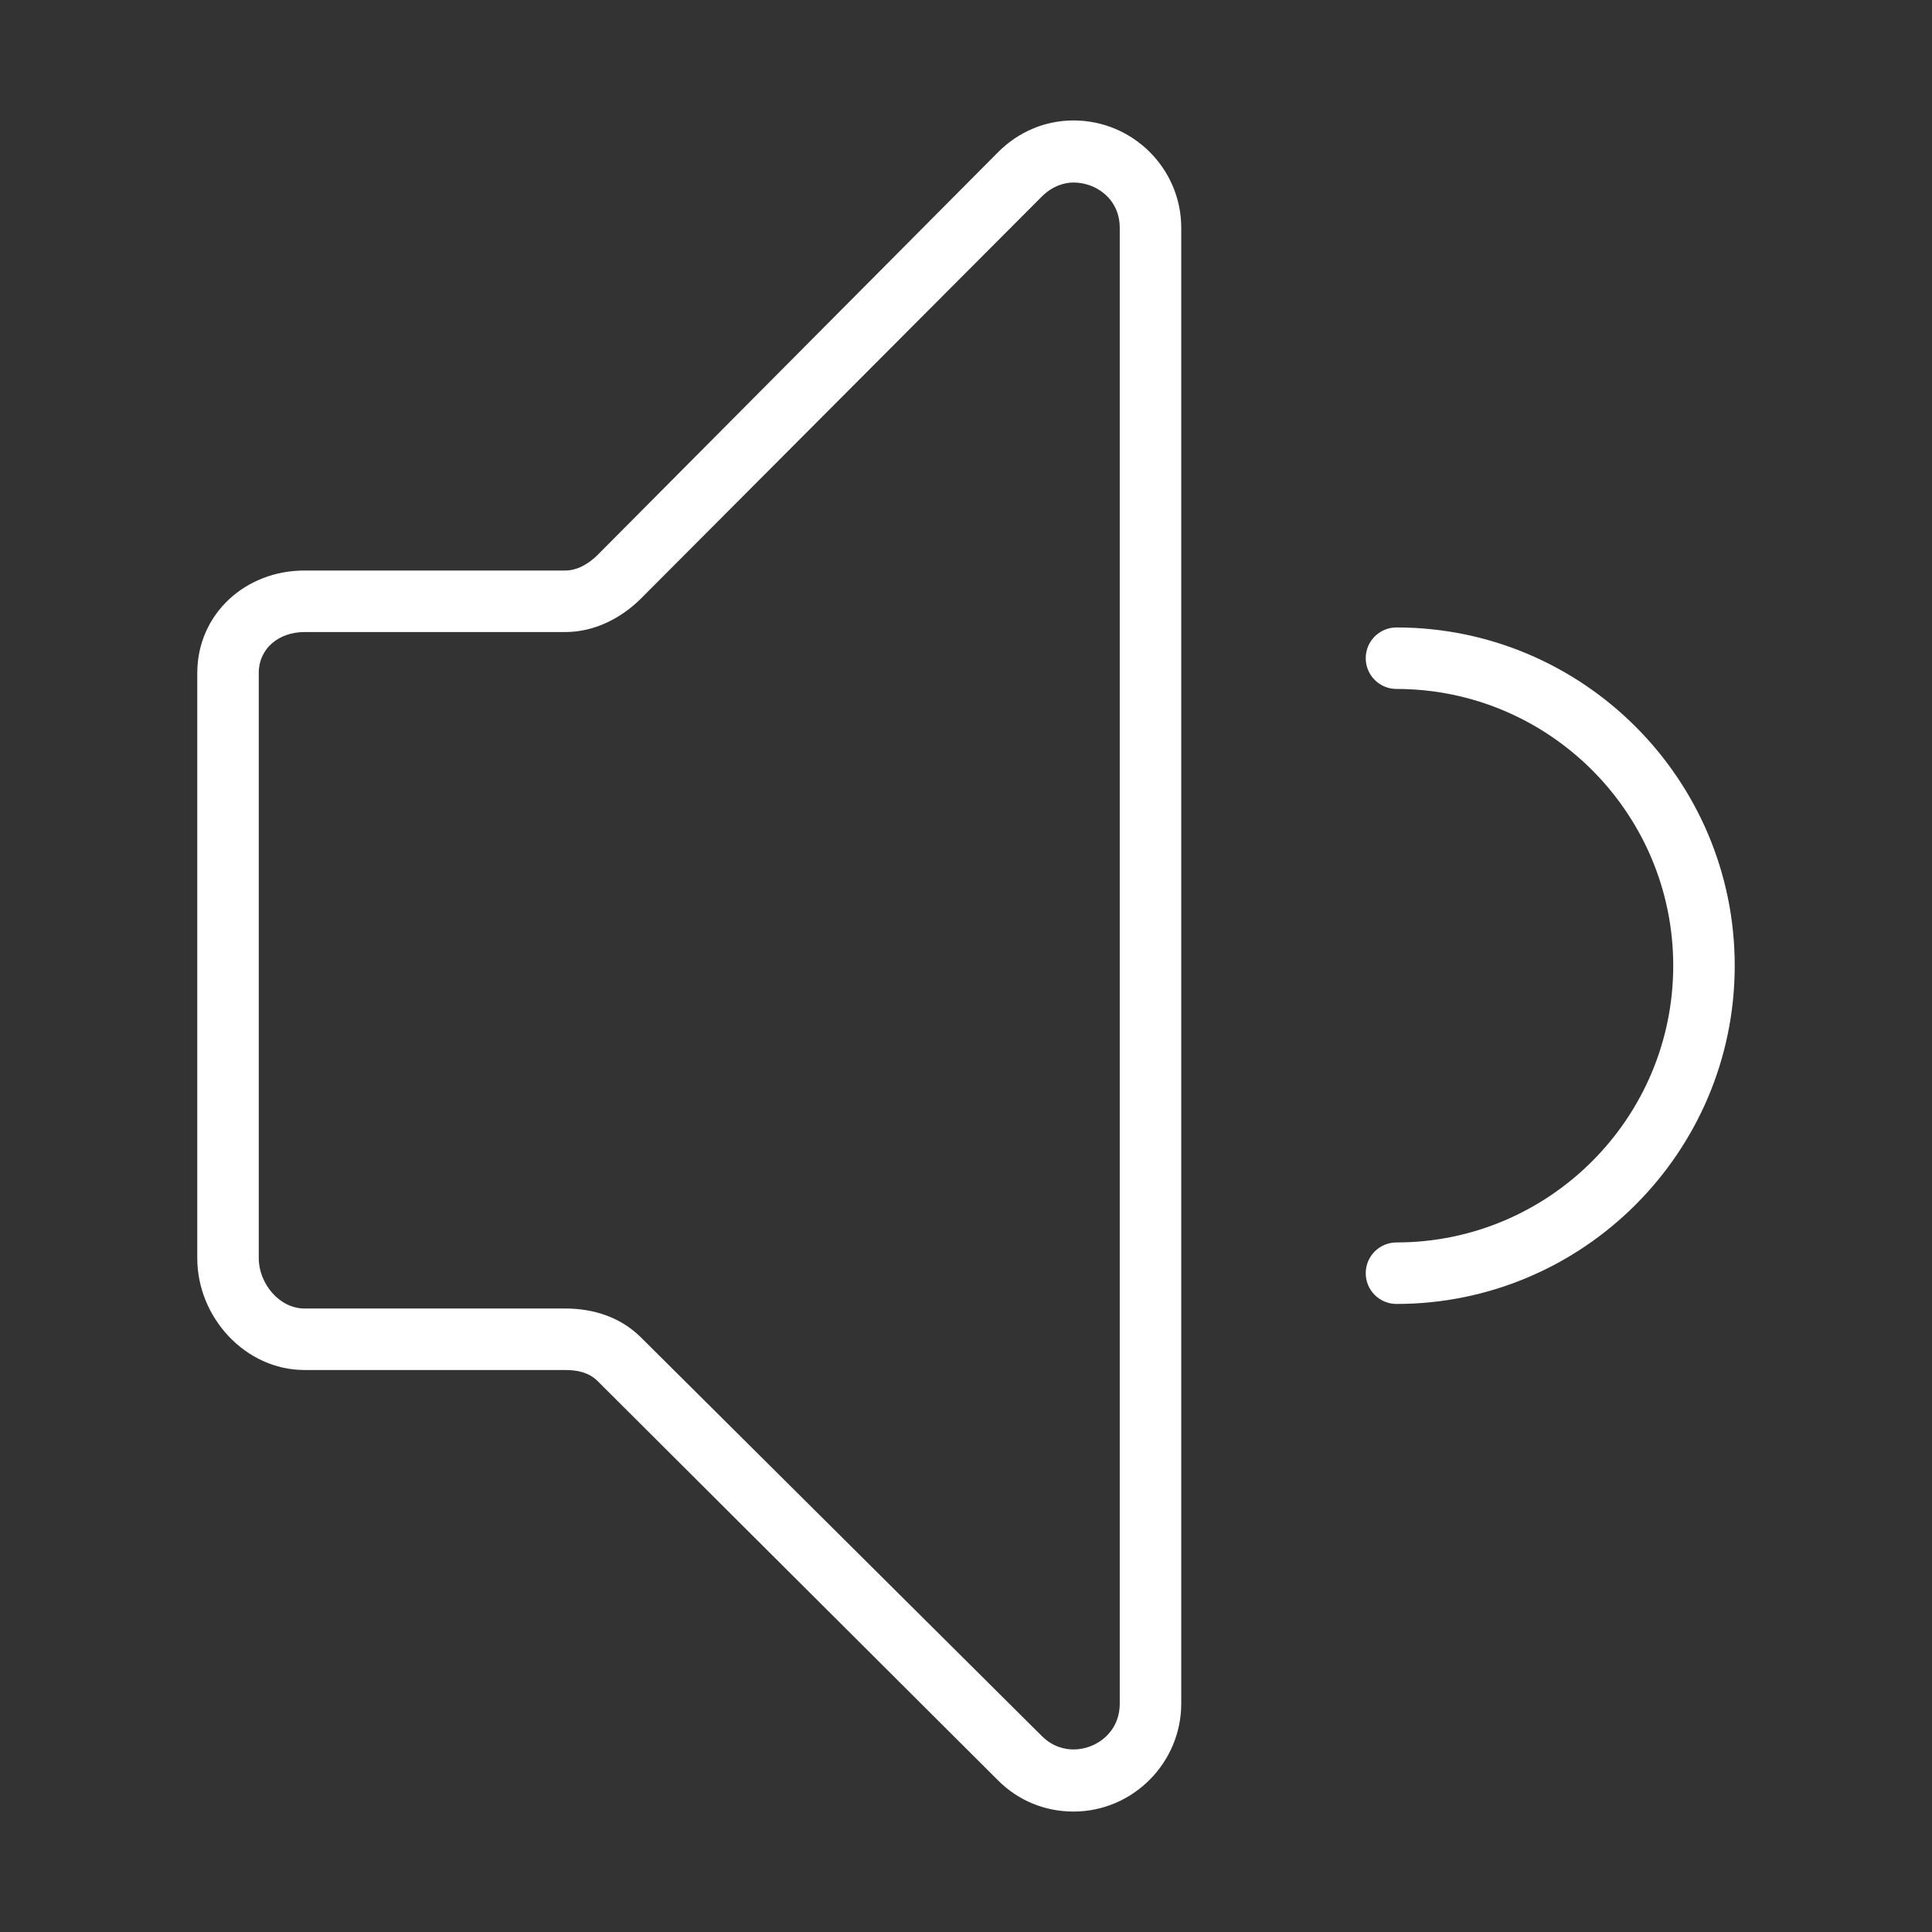 <?xml version="1.0" standalone="no"?><!DOCTYPE svg PUBLIC "-//W3C//DTD SVG 1.1//EN" "http://www.w3.org/Graphics/SVG/1.1/DTD/svg11.dtd"><svg t="1558499469978" class="icon" style="" viewBox="0 0 1024 1024" version="1.1" xmlns="http://www.w3.org/2000/svg" p-id="15422" xmlns:xlink="http://www.w3.org/1999/xlink" width="200" height="200"><rect x="0" y="0" width="1024" height="1024" fill="#333333" stroke="none"/><defs><style type="text/css"></style></defs><path d="M161.375 726.134l138.26 0c6.461 0 12.557 1.305 17.141 5.888l212.316 211.713c10.791 10.791 24.956 16.425 39.885 16.425 31.482 0 57.106-25.847 57.106-57.201L626.083 120.739c0-31.369-25.624-56.899-57.106-56.899-14.929 0-29.095 5.936-39.885 16.727L316.793 294.077c-4.583 4.583-10.68 8.308-17.158 8.308L161.375 302.385c-31.338 0-56.818 23.062-56.818 54.4l0 310.111C104.557 698.217 130.037 726.134 161.375 726.134zM137.151 356.785c0-13.353 10.871-21.788 24.224-21.788l138.26 0c15.167 0 29.444-7.115 40.187-17.858L552.139 104.218c5.936-5.936 12.429-7.48 16.839-7.48 12.047 0 24.51 8.77 24.51 24.001L593.487 902.958c0 15.216-12.463 24.287-24.51 24.287-4.409 0-10.902-1.241-16.839-7.163L339.807 708.946c-10.744-10.728-25.02-15.408-40.172-15.408L161.375 693.538c-13.353 0-24.224-13.305-24.224-26.642L137.151 356.785zM886.847 511.836c0-80.884-65.796-146.68-146.68-146.68-9.009 0-16.298-7.29-16.298-16.297 0-9.008 7.289-16.298 16.298-16.298 98.853 0 179.274 80.423 179.274 179.275 0 98.844-80.422 179.283-179.274 179.283-9.009 0-16.298-7.289-16.298-16.299 0-9.008 7.289-16.297 16.298-16.297C821.052 658.524 886.847 592.729 886.847 511.836z" p-id="15423" fill="#ffffff"></path></svg>